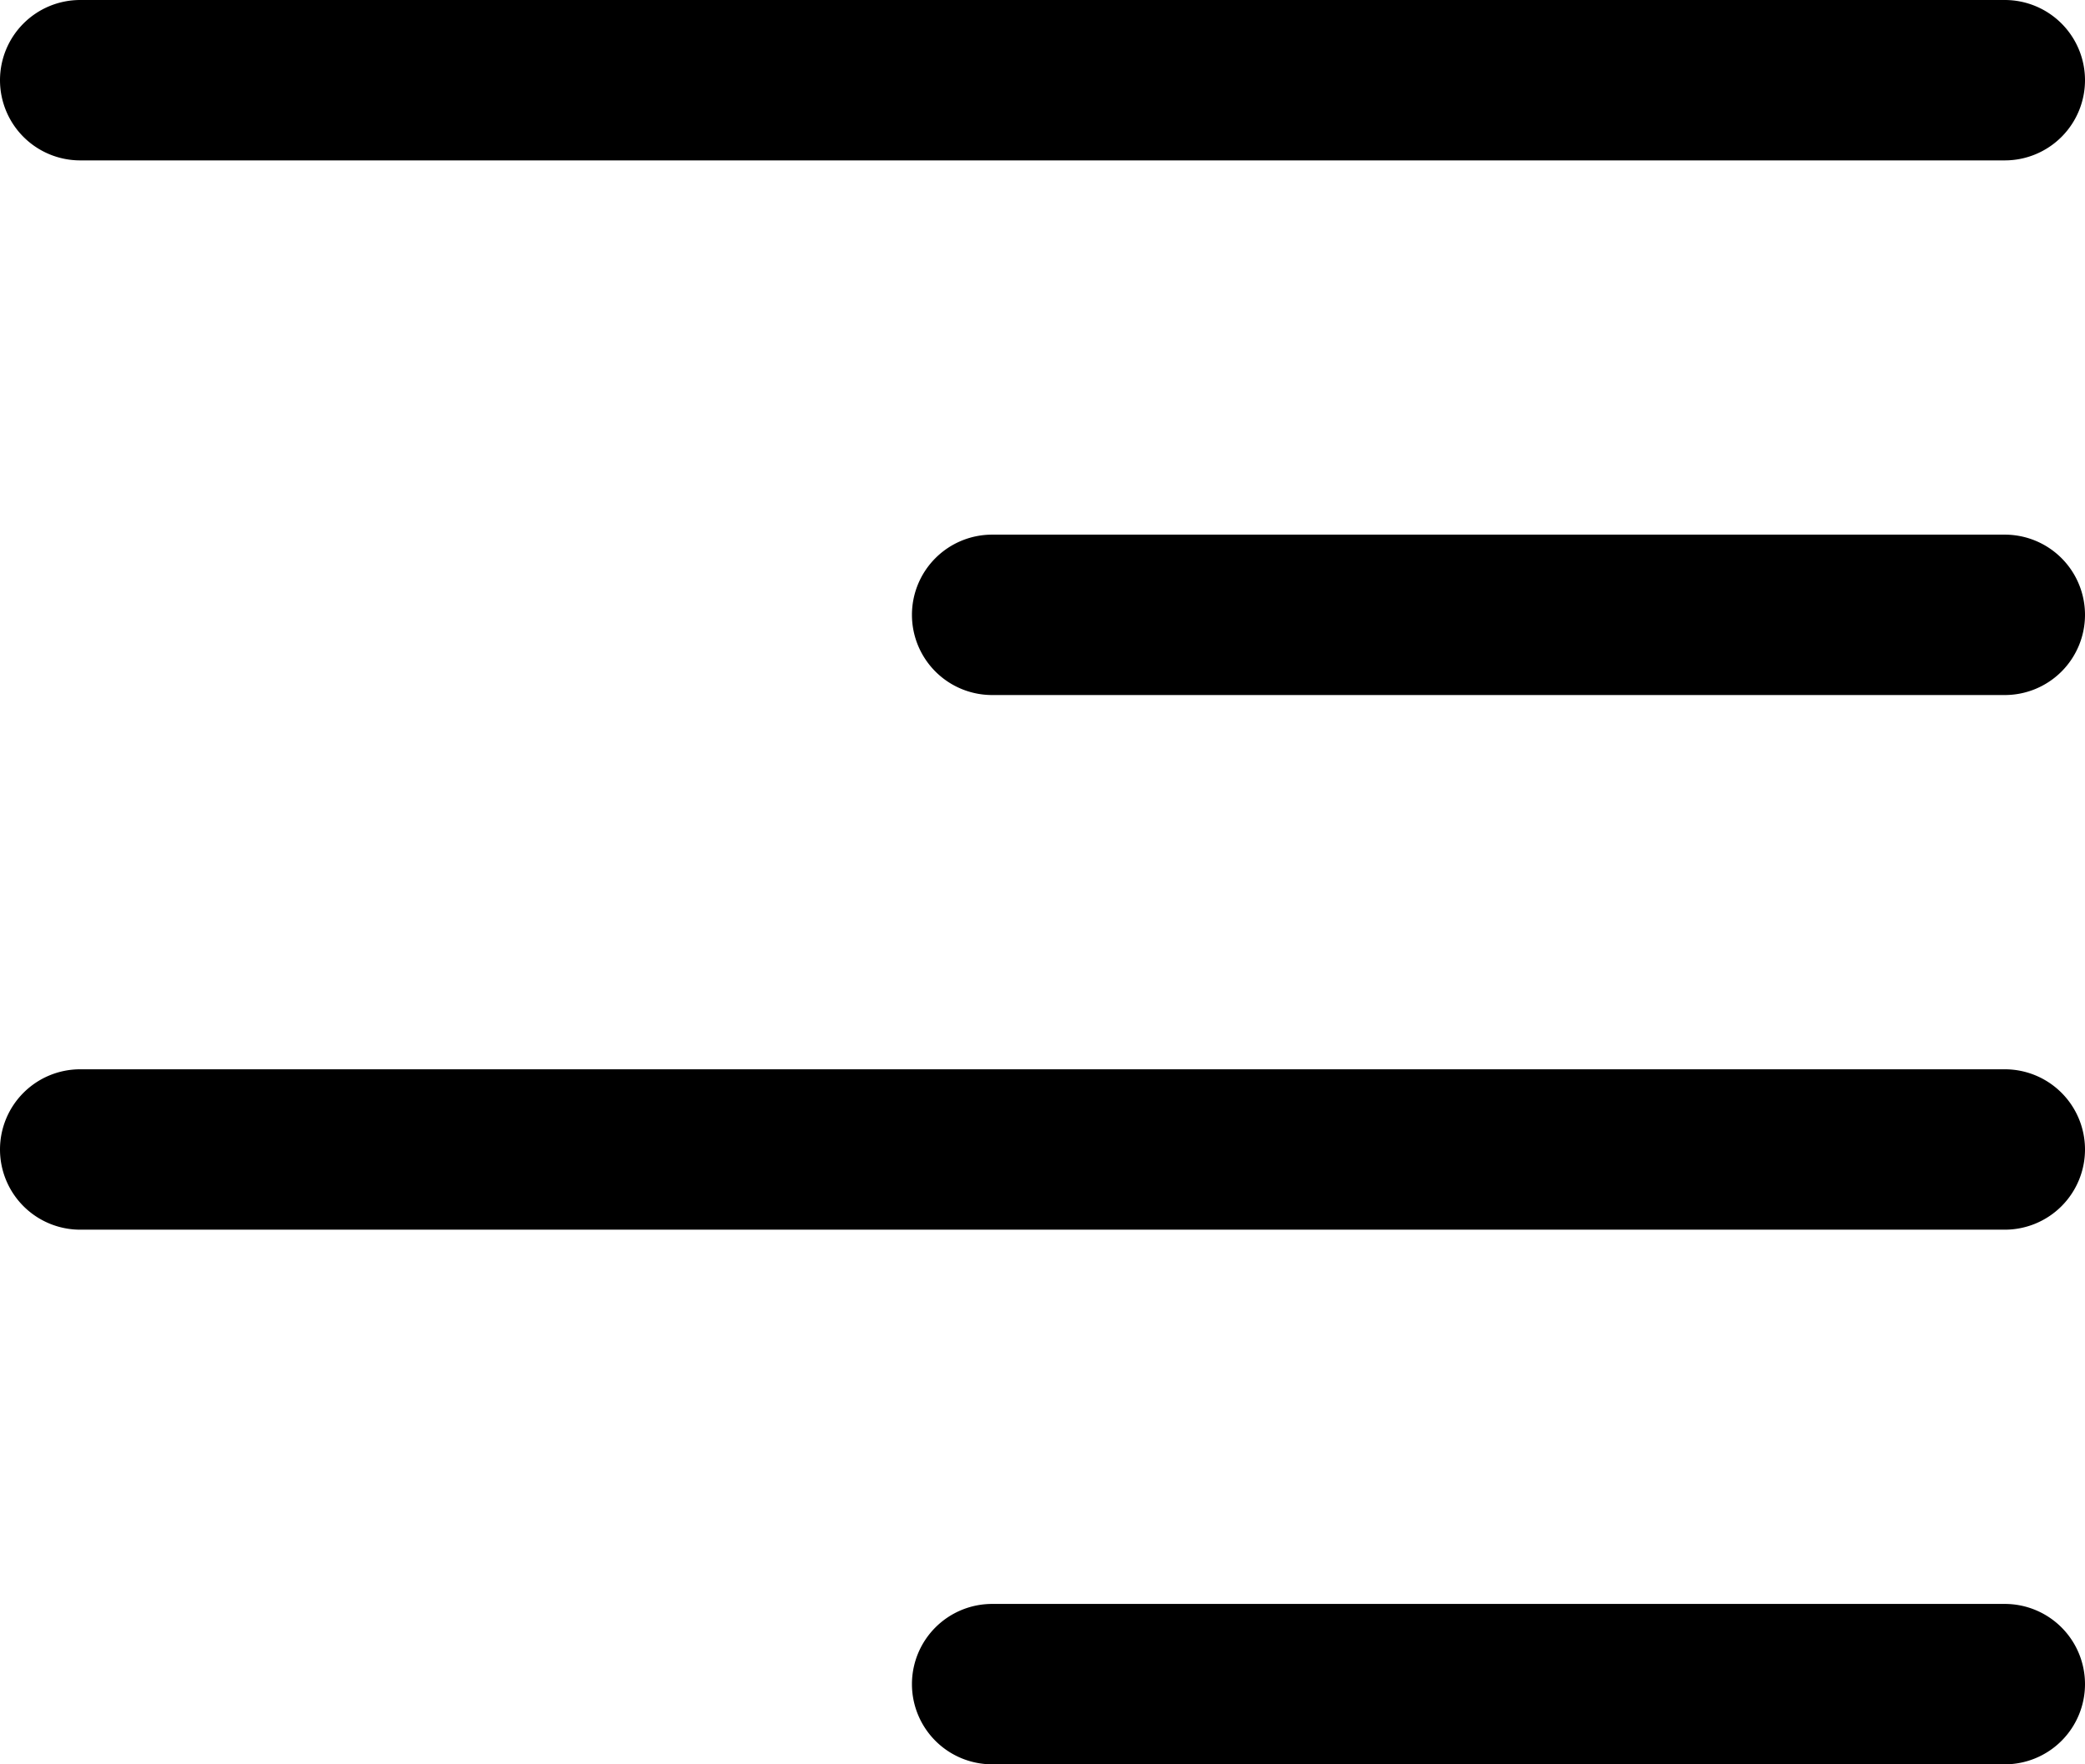 <svg id="textalign-left" width="19.5" height="16.5" version="1.1" viewBox="0 0 19.5 16.5" xmlns="http://www.w3.org/2000/svg">
 <g stroke-linecap="round" stroke-linejoin="round">
  <path id="Vector" d="m0.75 0a0.75 0.75 0 0 0-0.75 0.75 0.75 0.75 0 0 0 0.75 0.75h18a0.75 0.75 0 0 0 0.75-0.75 0.75 0.75 0 0 0-0.75-0.75z" color="#000000" style="-inkscape-stroke:none"/>
  <path d="m9.279 5a0.75 0.75 0 0 0-0.75 0.75 0.75 0.75 0 0 0 0.75 0.75h9.471a0.75 0.75 0 0 0 0.75-0.75 0.75 0.75 0 0 0-0.75-0.75z" color="#000000" style="-inkscape-stroke:none"/>
  <path d="m0.75 10a0.75 0.75 0 0 0-0.75 0.75 0.75 0.75 0 0 0 0.75 0.75h18a0.75 0.75 0 0 0 0.75-0.75 0.75 0.75 0 0 0-0.75-0.75z" color="#000000" style="-inkscape-stroke:none"/>
  <path d="m9.279 15a0.75 0.75 0 0 0-0.75 0.75 0.75 0.75 0 0 0 0.75 0.75h9.471a0.75 0.75 0 0 0 0.75-0.75 0.75 0.75 0 0 0-0.75-0.75z" color="#000000" style="-inkscape-stroke:none"/>
 </g>
</svg>
